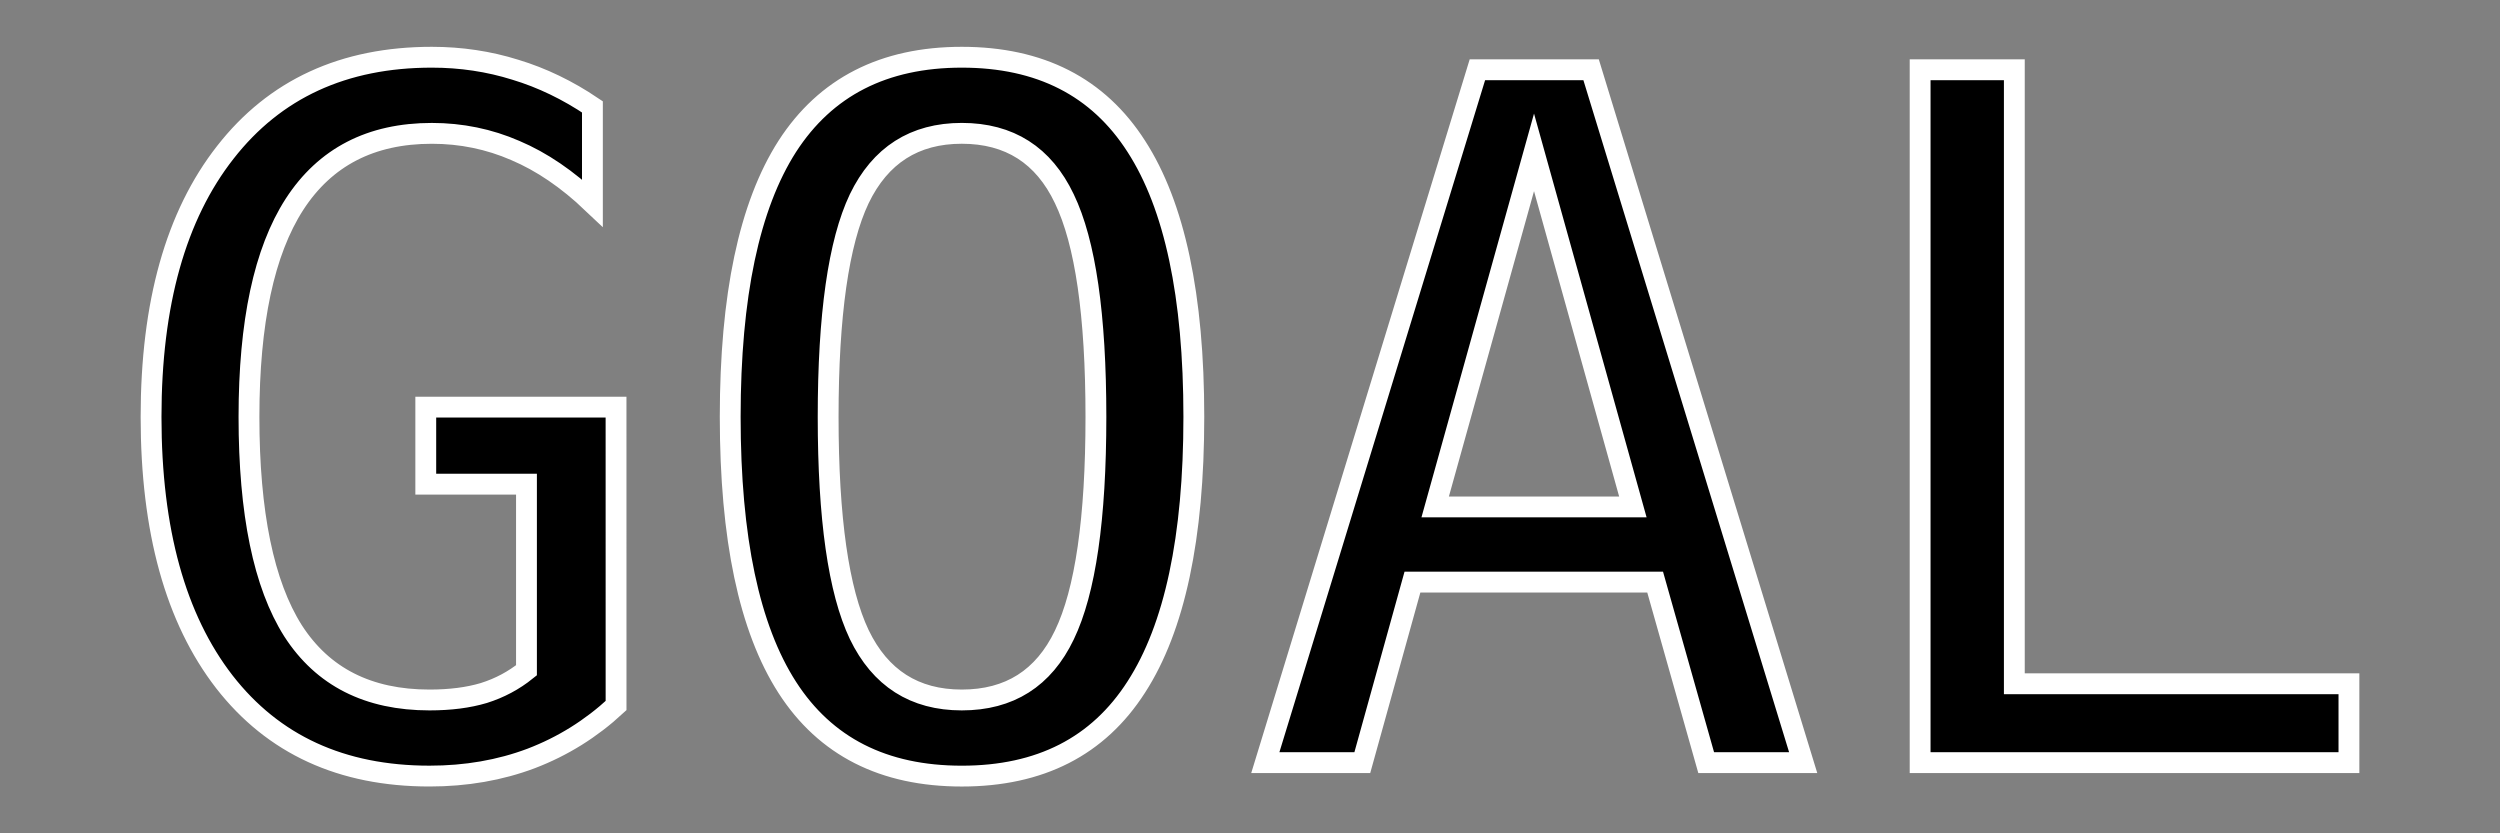 <?xml version="1.0" encoding="UTF-8" standalone="no"?>
<!-- Created with Inkscape (http://www.inkscape.org/) -->

<svg
   width="120"
   height="40"
   viewBox="0 0 120 40"
   version="1.1"
   id="svg1"
   inkscape:version="1.3.2 (091e20ef0f, 2023-11-25, custom)"
   sodipodi:docname="goal_text_vector.svg"
   xmlns:inkscape="http://www.inkscape.org/namespaces/inkscape"
   xmlns:sodipodi="http://sodipodi.sourceforge.net/DTD/sodipodi-0.dtd"
   xmlns="http://www.w3.org/2000/svg"
   xmlns:svg="http://www.w3.org/2000/svg">
  <rect x="0" y="0" width="120" height="40" fill="#808080" stroke="none"/>
  <sodipodi:namedview
     id="namedview1"
     pagecolor="#f91f1f"
     bordercolor="#000000"
     borderopacity="0.25"
     inkscape:showpageshadow="2"
     inkscape:pageopacity="0.0"
     inkscape:pagecheckerboard="false"
     inkscape:deskcolor="#d1d1d1"
     inkscape:document-units="px"
     inkscape:zoom="6.4416667"
     inkscape:cx="62.32859"
     inkscape:cy="38.111255"
     inkscape:window-width="1728"
     inkscape:window-height="1019"
     inkscape:window-x="0"
     inkscape:window-y="0"
     inkscape:window-maximized="1"
     inkscape:current-layer="layer1" />
  <defs
     id="defs1" />
  <g
     inkscape:label="Layer 1"
     inkscape:groupmode="layer"
     id="layer1">
    <path
       d="m 29.571,33.867 q -1.804,1.671 -4.076,2.539 -2.25,0.846 -4.878,0.846 -6.326,0 -9.846,-4.522 -3.52,-4.544 -3.52,-12.719 0,-8.153 3.564,-12.697 3.564,-4.567 9.913,-4.567 2.094,0 4.01,0.601 1.916,0.579 3.698,1.782 V 9.742 Q 26.631,8.027 24.737,7.225 22.844,6.401 20.728,6.401 q -4.388,0 -6.594,3.408 -2.183,3.386 -2.183,10.202 0,6.928 2.116,10.269 2.138,3.319 6.549,3.319 1.492,0 2.606,-0.334 1.136,-0.356 2.049,-1.092 v -8.933 h -4.834 v -3.698 h 9.133 z M 52.604,20.011 q 0,-7.329 -1.515,-10.47 -1.492,-3.141 -4.923,-3.141 -3.408,0 -4.923,3.141 -1.492,3.141 -1.492,10.47 0,7.306 1.492,10.447 1.515,3.141 4.923,3.141 3.43,0 4.923,-3.119 1.515,-3.141 1.515,-10.47 z m 4.7,0 q 0,8.688 -2.762,12.965 -2.74,4.277 -8.376,4.277 -5.636,0 -8.376,-4.255 -2.74,-4.255 -2.74,-12.987 0,-8.71 2.74,-12.987 2.762,-4.277 8.376,-4.277 5.636,0 8.376,4.277 2.762,4.277 2.762,12.987 z M 73.633,7.314 68.888,24.333 h 9.49 z M 70.915,3.349 h 5.458 L 86.553,36.607 H 81.897 L 79.447,27.941 H 67.797 l -2.406,8.665 h -4.656 z m 21.251,0 h 4.522 V 32.82 h 16.061 v 3.787 H 92.166 Z"
       id="text1"
       style="font-size:45.621px;font-family:'Bitstream Vera Sans Mono';-inkscape-font-specification:'Bitstream Vera Sans Mono, Normal';stroke:#ffffff"
       aria-label="GOAL" />
  </g>
</svg>
